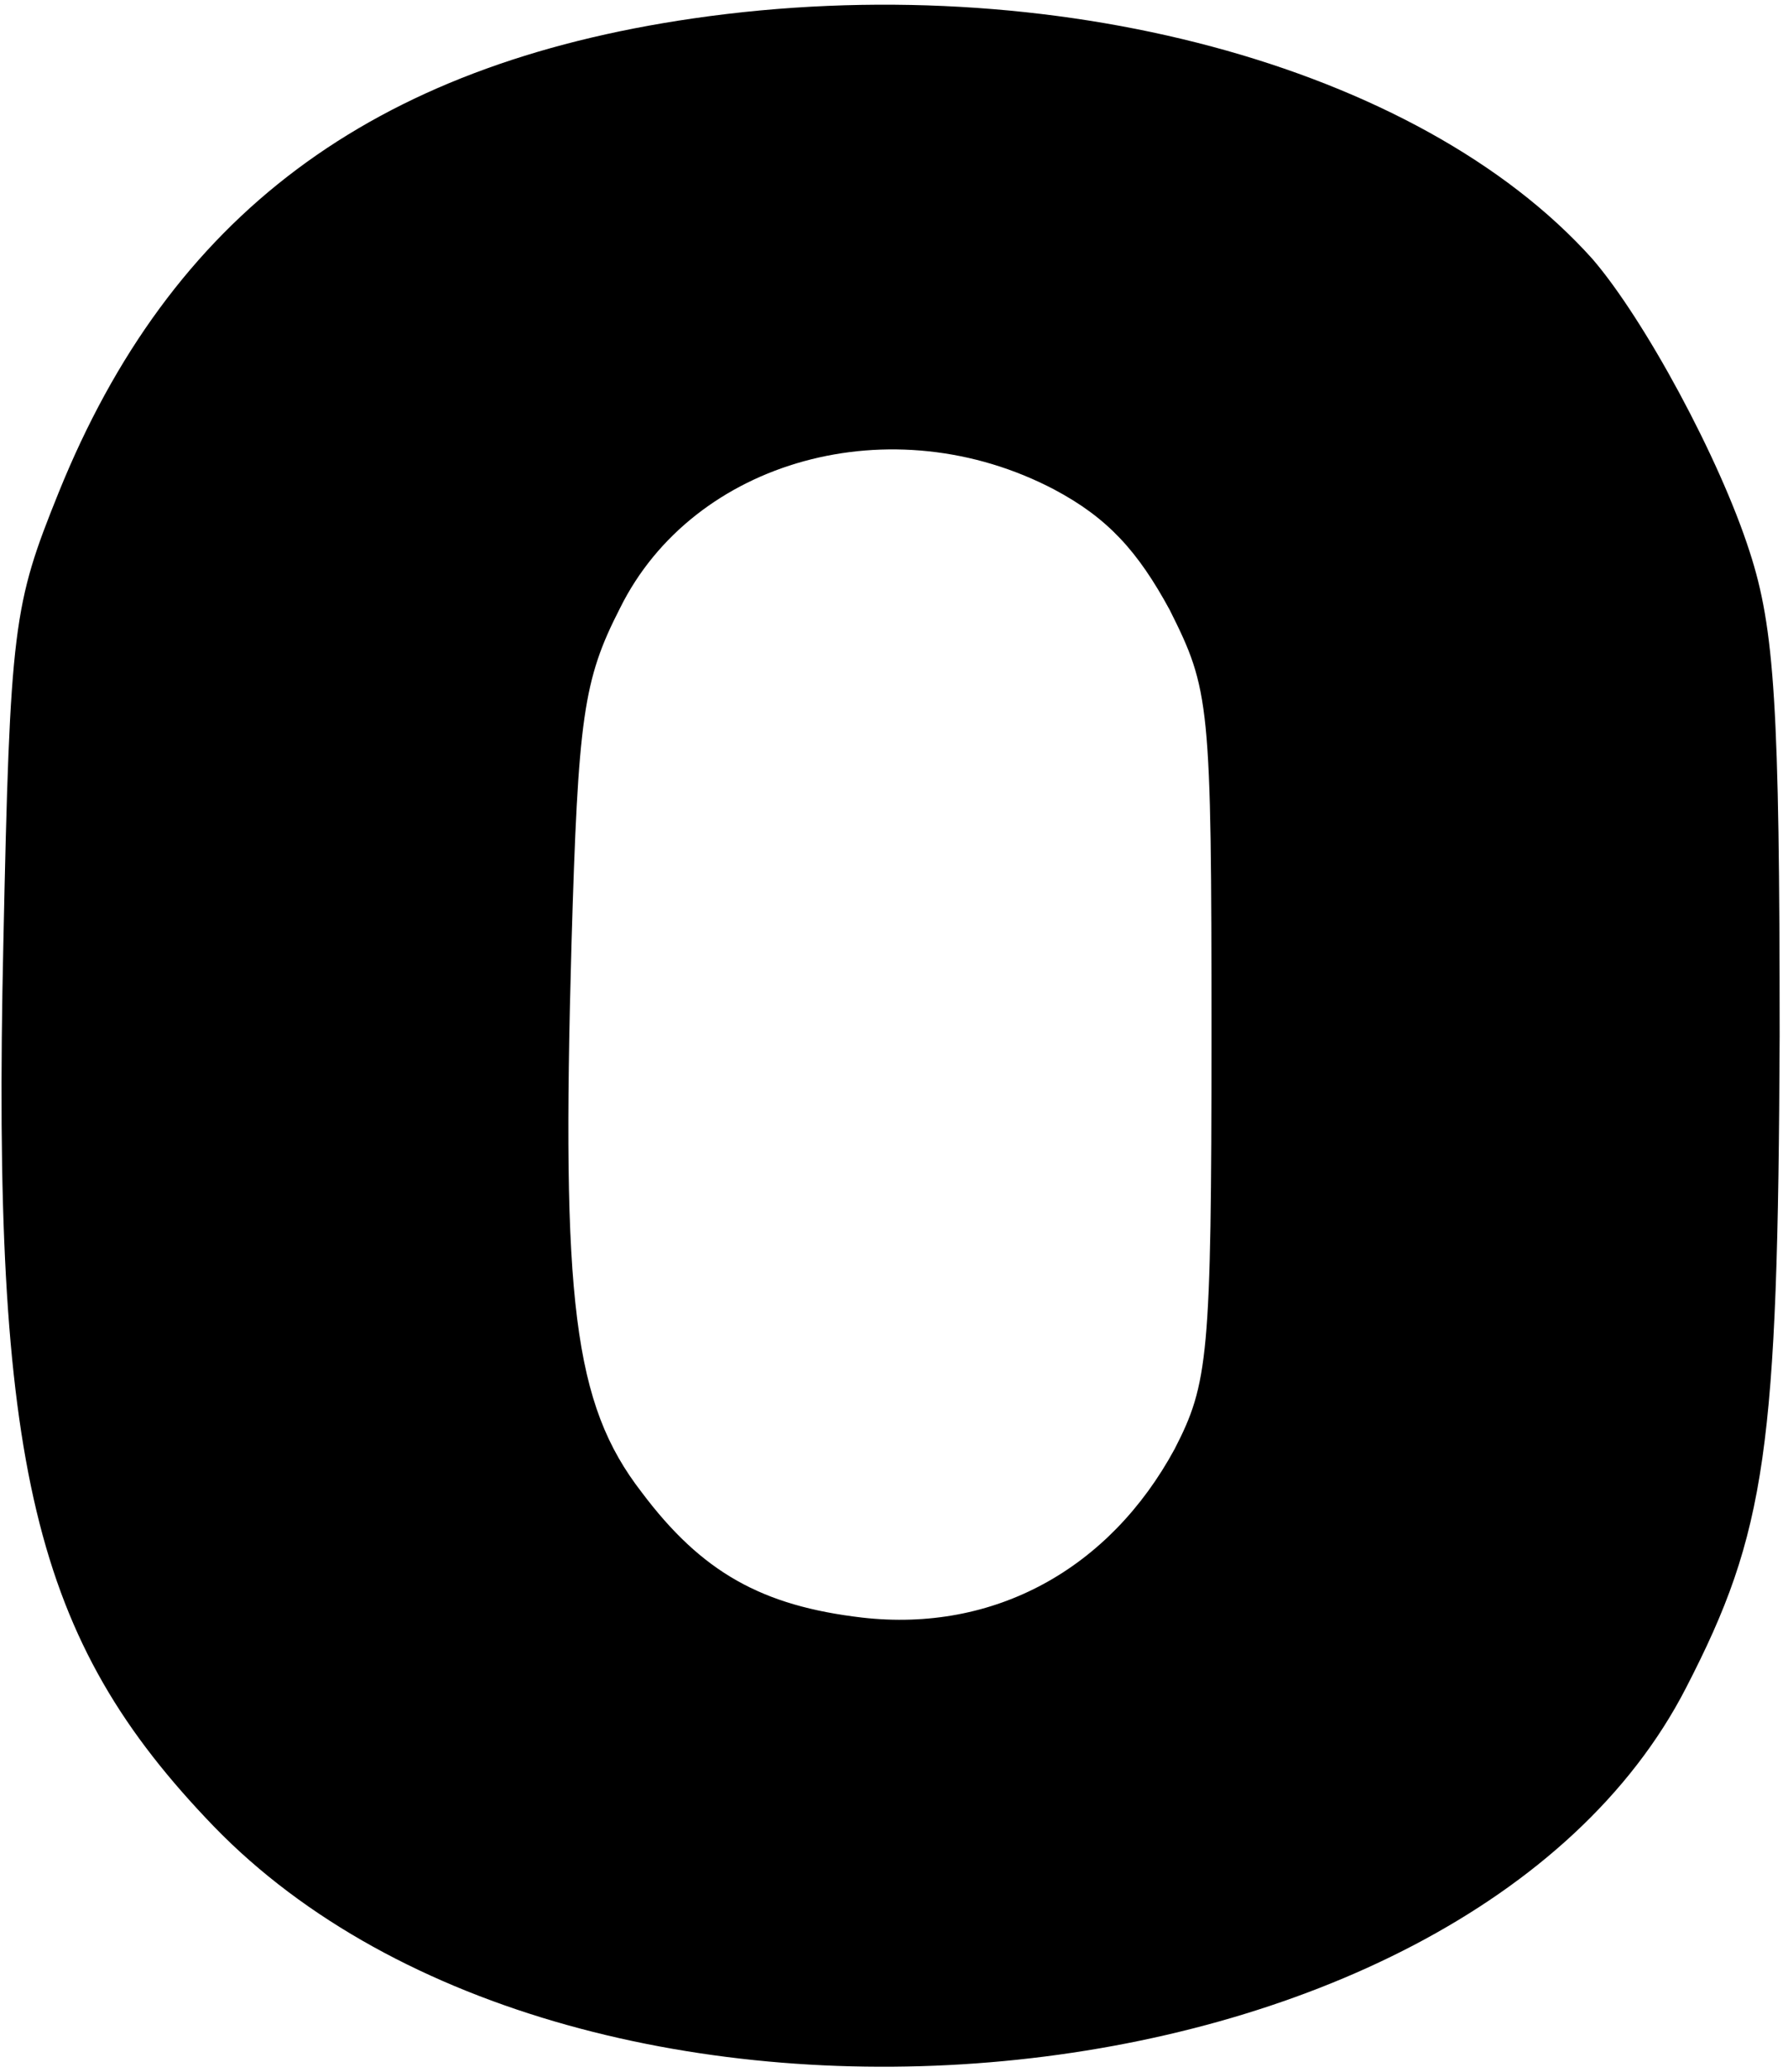<?xml version="1.0" standalone="no"?>
<!DOCTYPE svg PUBLIC "-//W3C//DTD SVG 20010904//EN"
 "http://www.w3.org/TR/2001/REC-SVG-20010904/DTD/svg10.dtd">
<svg version="1.0" xmlns="http://www.w3.org/2000/svg"
 width="107pt" height="124pt" viewBox="0 0 107 124"
 preserveAspectRatio="xMidYMid meet">
<g transform="translate(0,124) scale(0.1,-0.1)"
fill="#000000" stroke="none">
<path d="M415 1229 c-193 -28 -313 -118 -380 -284 -27 -67 -29 -79 -33 -270
-7 -313 18 -416 126 -528 219 -226 748 -176 881 83 48 93 55 143 56 390 0 197
-3 244 -18 290 -18 56 -63 139 -94 175 -104 116 -324 175 -538 144z m216 -282
c32 -17 50 -37 69 -72 24 -48 25 -55 25 -255 0 -192 -2 -208 -22 -247 -39 -72
-108 -110 -187 -101 -60 7 -96 27 -132 75 -41 53 -48 115 -42 328 4 136 7 158
29 201 44 89 163 122 260 71z"/>
</g>
</svg>

